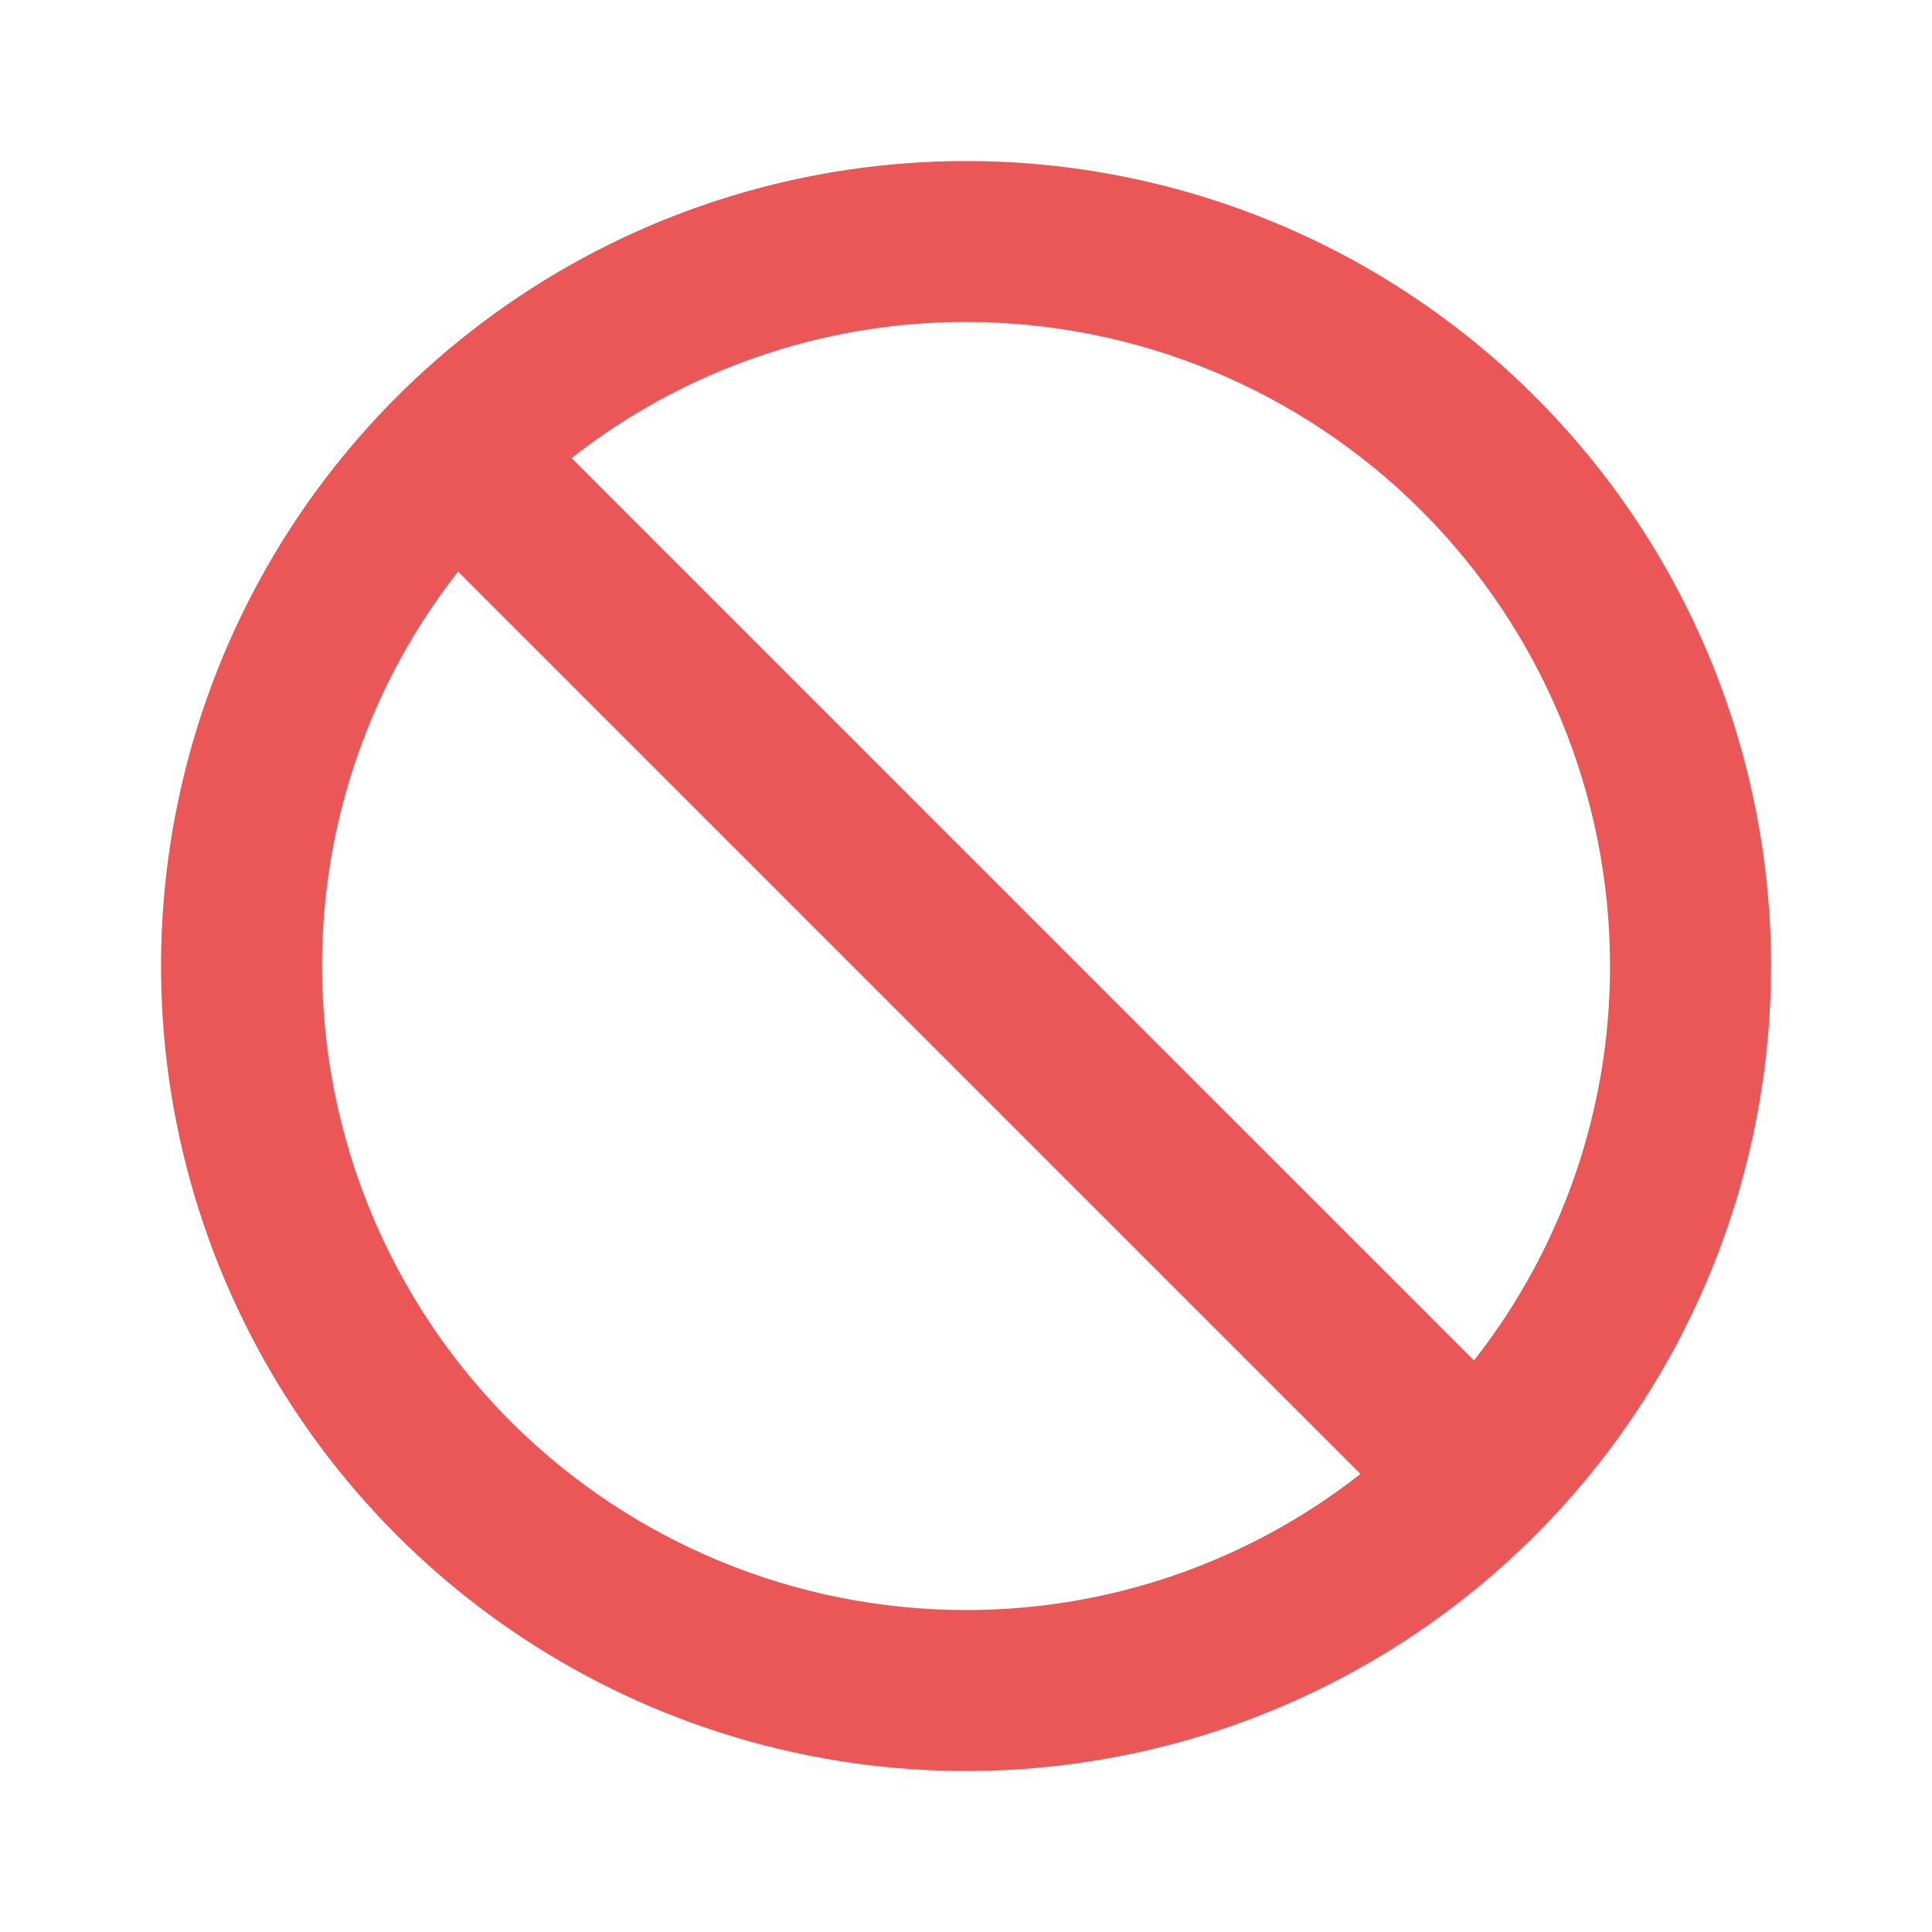 <svg width="32" height="32" viewBox="0 0 32 32" fill="none" xmlns="http://www.w3.org/2000/svg">
<path d="M16 2.667C13.363 2.667 10.785 3.449 8.593 4.914C6.4 6.379 4.691 8.461 3.682 10.898C2.673 13.334 2.409 16.015 2.923 18.601C3.438 21.188 4.708 23.563 6.572 25.428C8.437 27.293 10.813 28.563 13.399 29.077C15.986 29.592 18.666 29.328 21.103 28.318C23.539 27.309 25.622 25.6 27.087 23.408C28.552 21.215 29.334 18.637 29.334 16C29.334 14.249 28.989 12.515 28.319 10.898C27.649 9.28 26.666 7.81 25.428 6.572C24.19 5.334 22.721 4.352 21.103 3.682C19.485 3.012 17.751 2.667 16 2.667ZM16 26.667C13.171 26.667 10.458 25.543 8.458 23.543C6.457 21.542 5.334 18.829 5.334 16C5.331 13.631 6.124 11.33 7.587 9.467L22.534 24.413C20.67 25.876 18.369 26.67 16 26.667ZM24.414 22.533L9.467 7.587C11.33 6.124 13.632 5.33 16 5.333C18.829 5.333 21.542 6.457 23.543 8.458C25.543 10.458 26.667 13.171 26.667 16C26.67 18.369 25.876 20.67 24.414 22.533Z" fill="#EB5757"/>
</svg>
